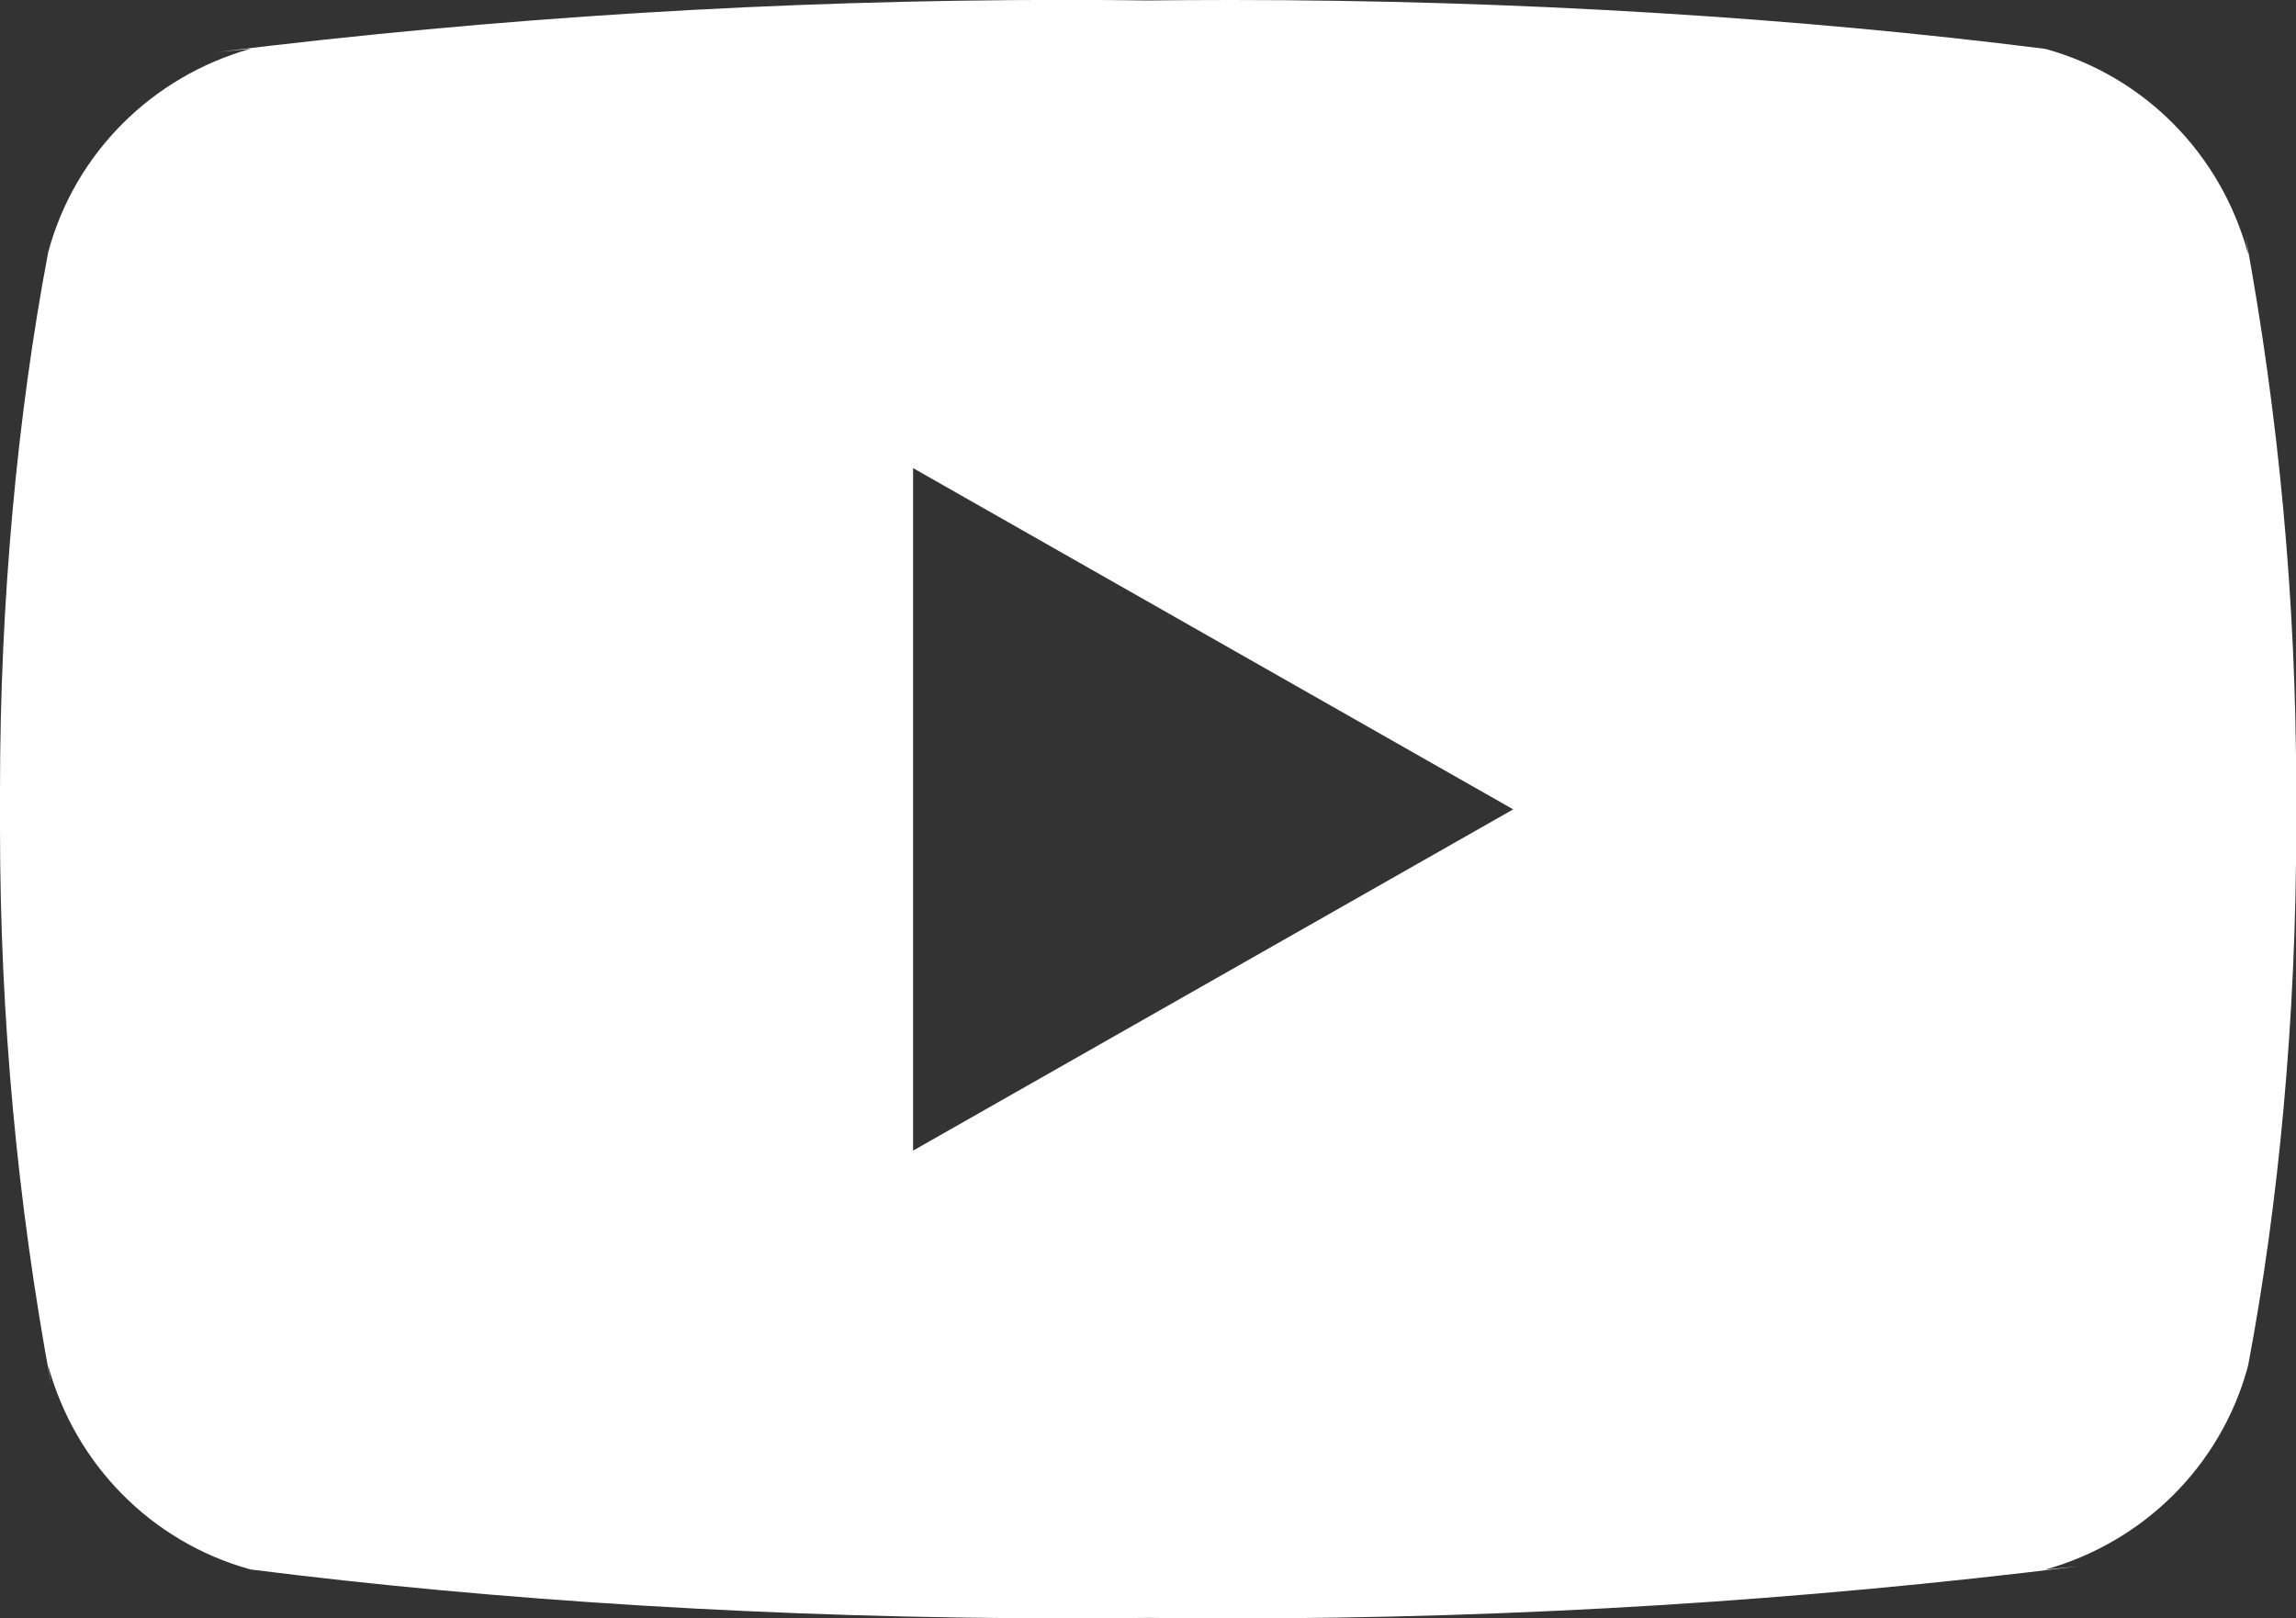 <?xml version="1.0" encoding="UTF-8"?>
<svg id="Calque_2" data-name="Calque 2" xmlns="http://www.w3.org/2000/svg" viewBox="0 0 235.11 165.75">
  <rect x="0" y="0" width="235.11" height="165.75" fill="#333333" stroke="none"/>
  <defs>
    <style>
      .cls-1 {
        fill: #fff;
        stroke-width: 0px;
      }
    </style>
  </defs>
  <g id="Calque_1-2" data-name="Calque 1">
    <path class="cls-1" d="m93.5,117.84V47.94l61.45,34.95-61.45,34.95ZM230.18,25.93c-2.77-10.2-10.61-18.08-20.58-20.88l-.21-.05C184.36,1.83,155.42,0,126.03,0c-2.99,0-5.97.02-8.94.05h.45c-2.52-.04-5.5-.06-8.48-.06-29.38,0-58.35,1.82-86.78,5.34l3.4-.34C15.53,7.84,7.69,15.72,4.97,25.71l-.05.2C1.79,42.45,0,61.47,0,80.91c0,.69,0,1.38,0,2.06v-.11c0,.58,0,1.27,0,1.96,0,19.44,1.8,38.46,5.22,56.9l-.3-1.91c2.77,10.2,10.61,18.08,20.58,20.88l.21.05c25.03,3.18,53.98,5,83.36,5,2.98,0,5.96-.02,8.94-.05h-.45c2.52.04,5.5.06,8.48.06,29.39,0,58.35-1.82,86.78-5.34l-3.4.34c10.17-2.84,18.01-10.72,20.74-20.72l.05-.2c3.13-16.53,4.92-35.56,4.92-54.99,0-.69,0-1.38,0-2.06v.1c0-.58,0-1.27,0-1.96,0-19.44-1.8-38.46-5.22-56.9l.3,1.91h0Z"/>
  </g>
</svg>